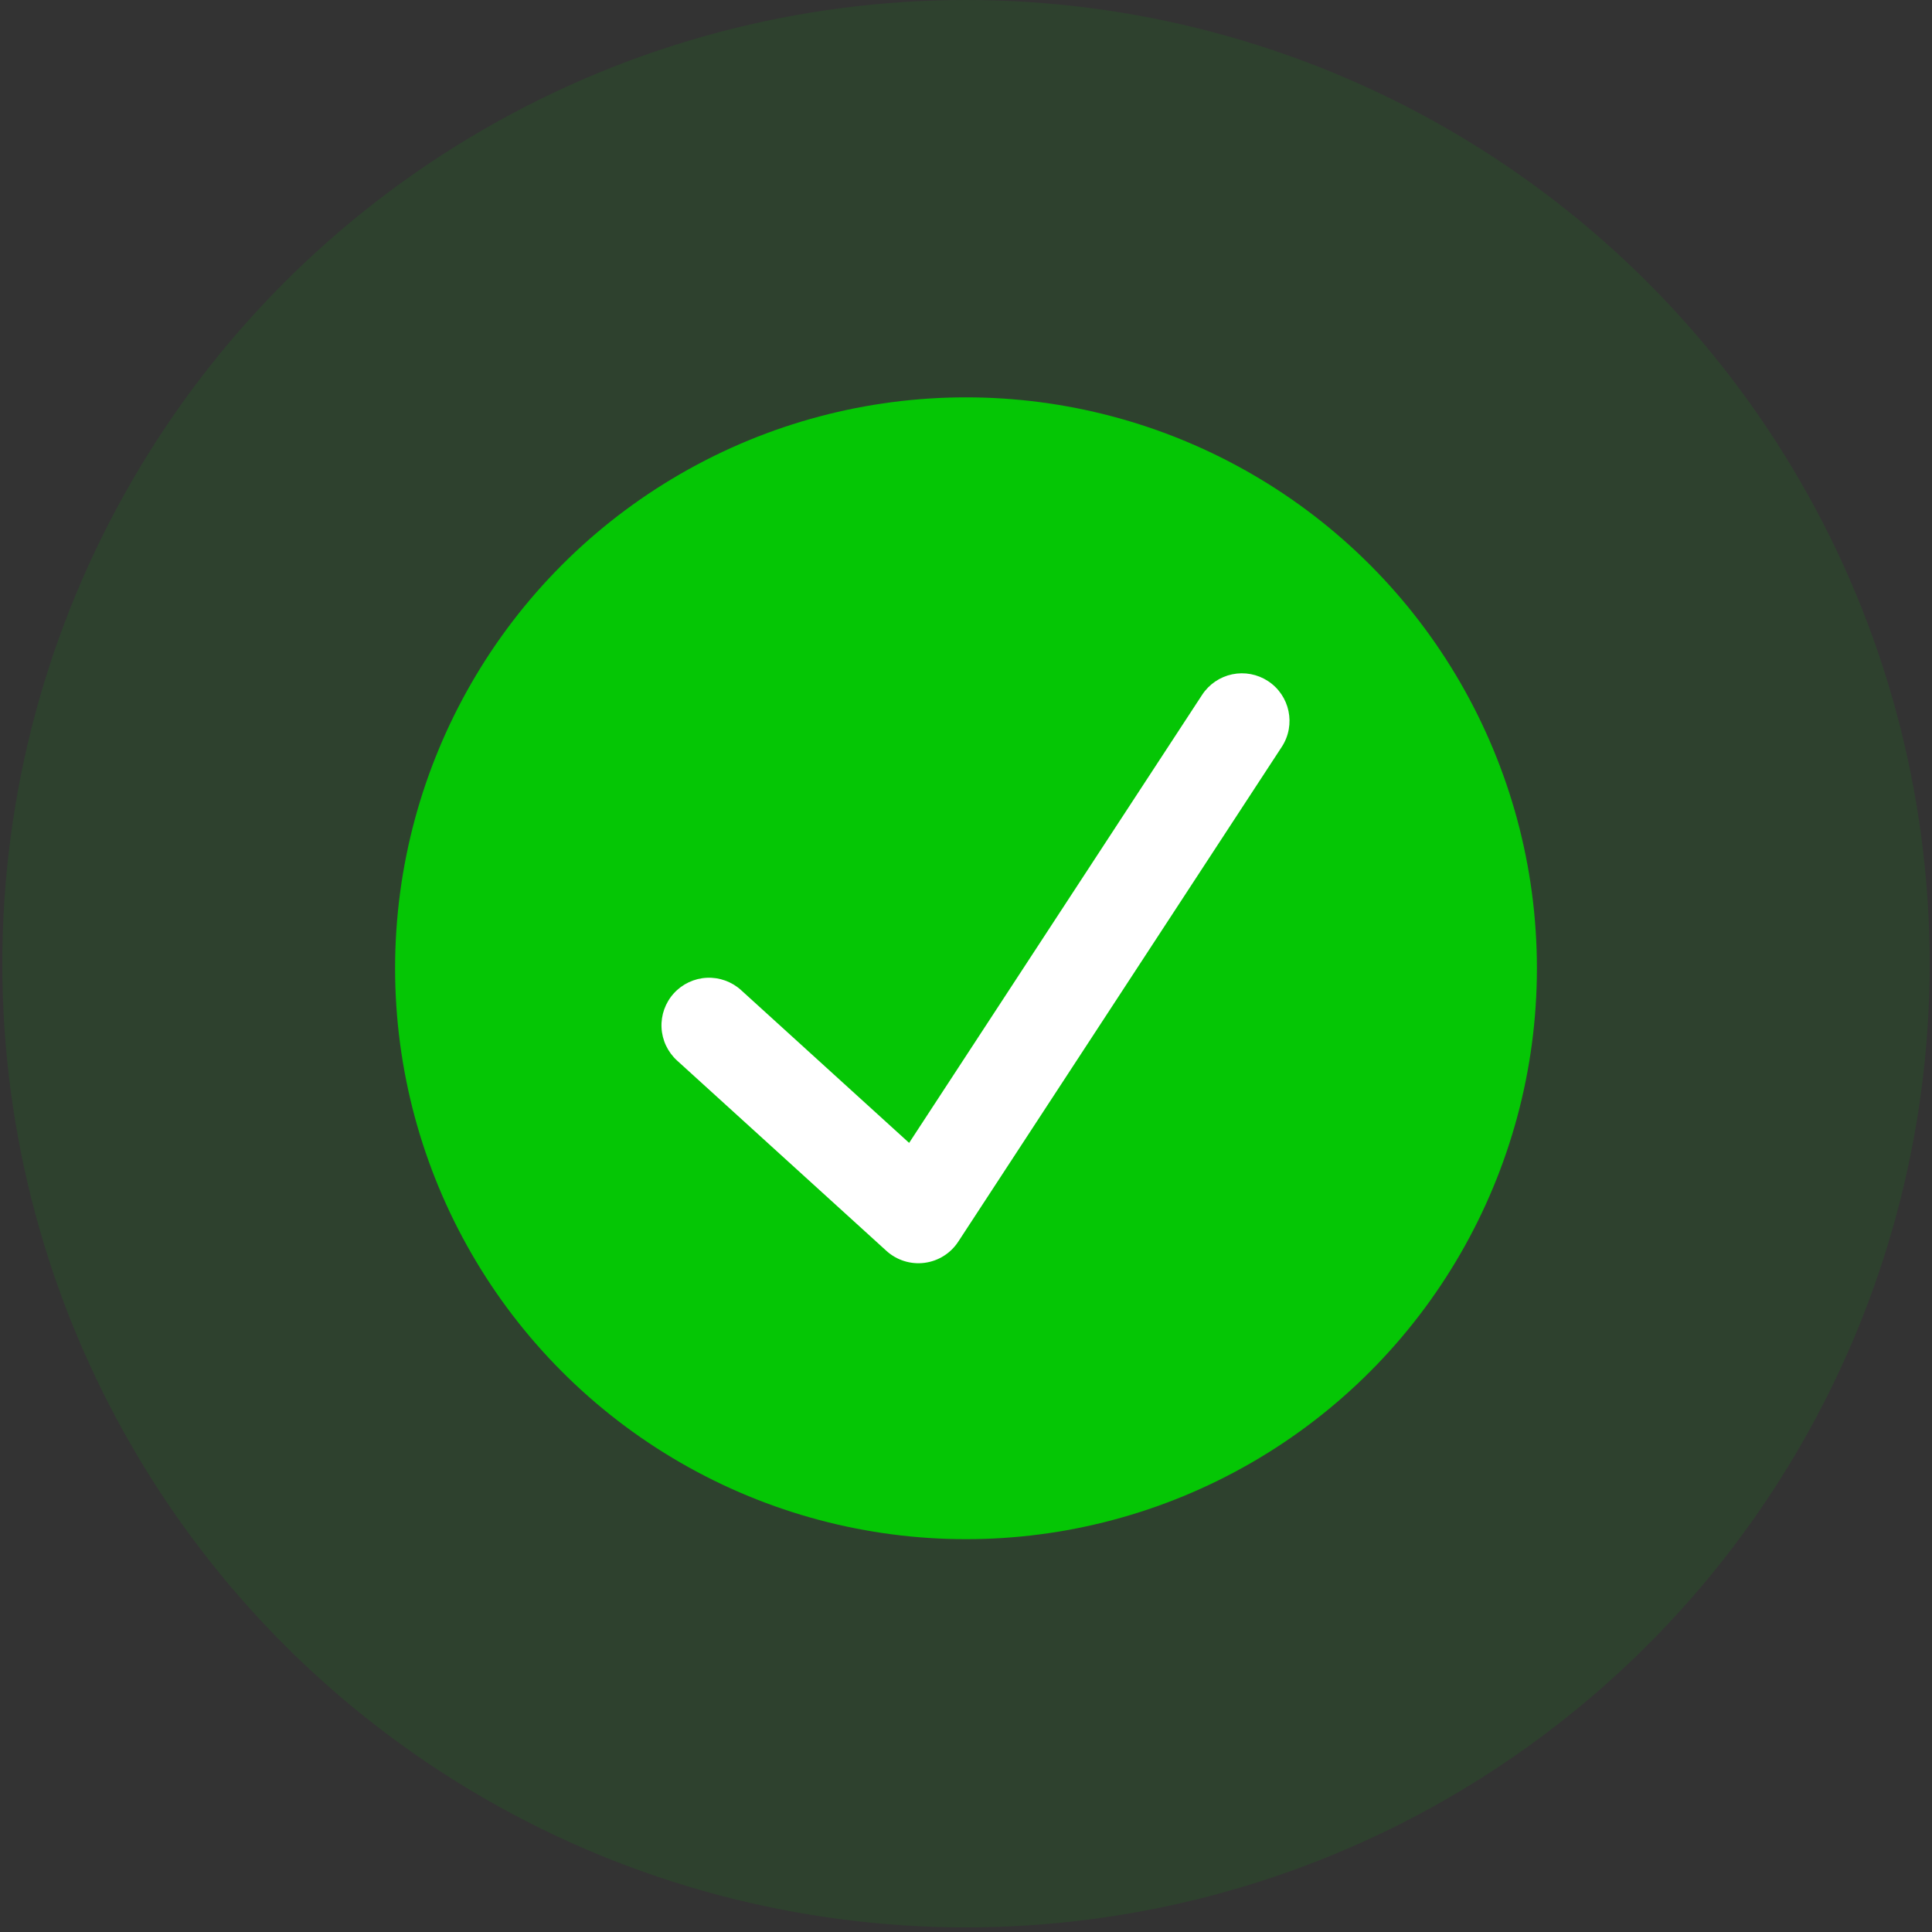 <svg width="282" height="282" viewBox="0 0 282 282" fill="none" xmlns="http://www.w3.org/2000/svg">
    <rect x="0" y="0" width="282" height="282" fill="#333333" stroke="none"/>
    <circle cx="141" cy="141.33" r="83.332" fill="#05C605"/>
    <circle cx="141" cy="140.663" r="140.663" fill="#05C605" fill-opacity="0.1"/>
    <path fill-rule="evenodd" clip-rule="evenodd" d="M185.077 99.409C188.288 101.509 189.188 105.809 187.088 109.02L139.867 181.24C139.317 182.082 138.59 182.794 137.738 183.327C136.886 183.86 135.928 184.202 134.93 184.329C133.933 184.456 132.92 184.365 131.961 184.061C131.003 183.758 130.121 183.251 129.378 182.574L98.823 154.797C97.46 153.557 96.646 151.828 96.558 149.988C96.471 148.148 97.118 146.349 98.357 144.986C99.596 143.623 101.326 142.808 103.166 142.72C105.005 142.633 106.805 143.28 108.168 144.519L132.7 166.819L175.466 101.42C176.474 99.879 178.053 98.802 179.855 98.424C181.657 98.047 183.536 98.401 185.077 99.409Z" fill="white"/>
</svg>